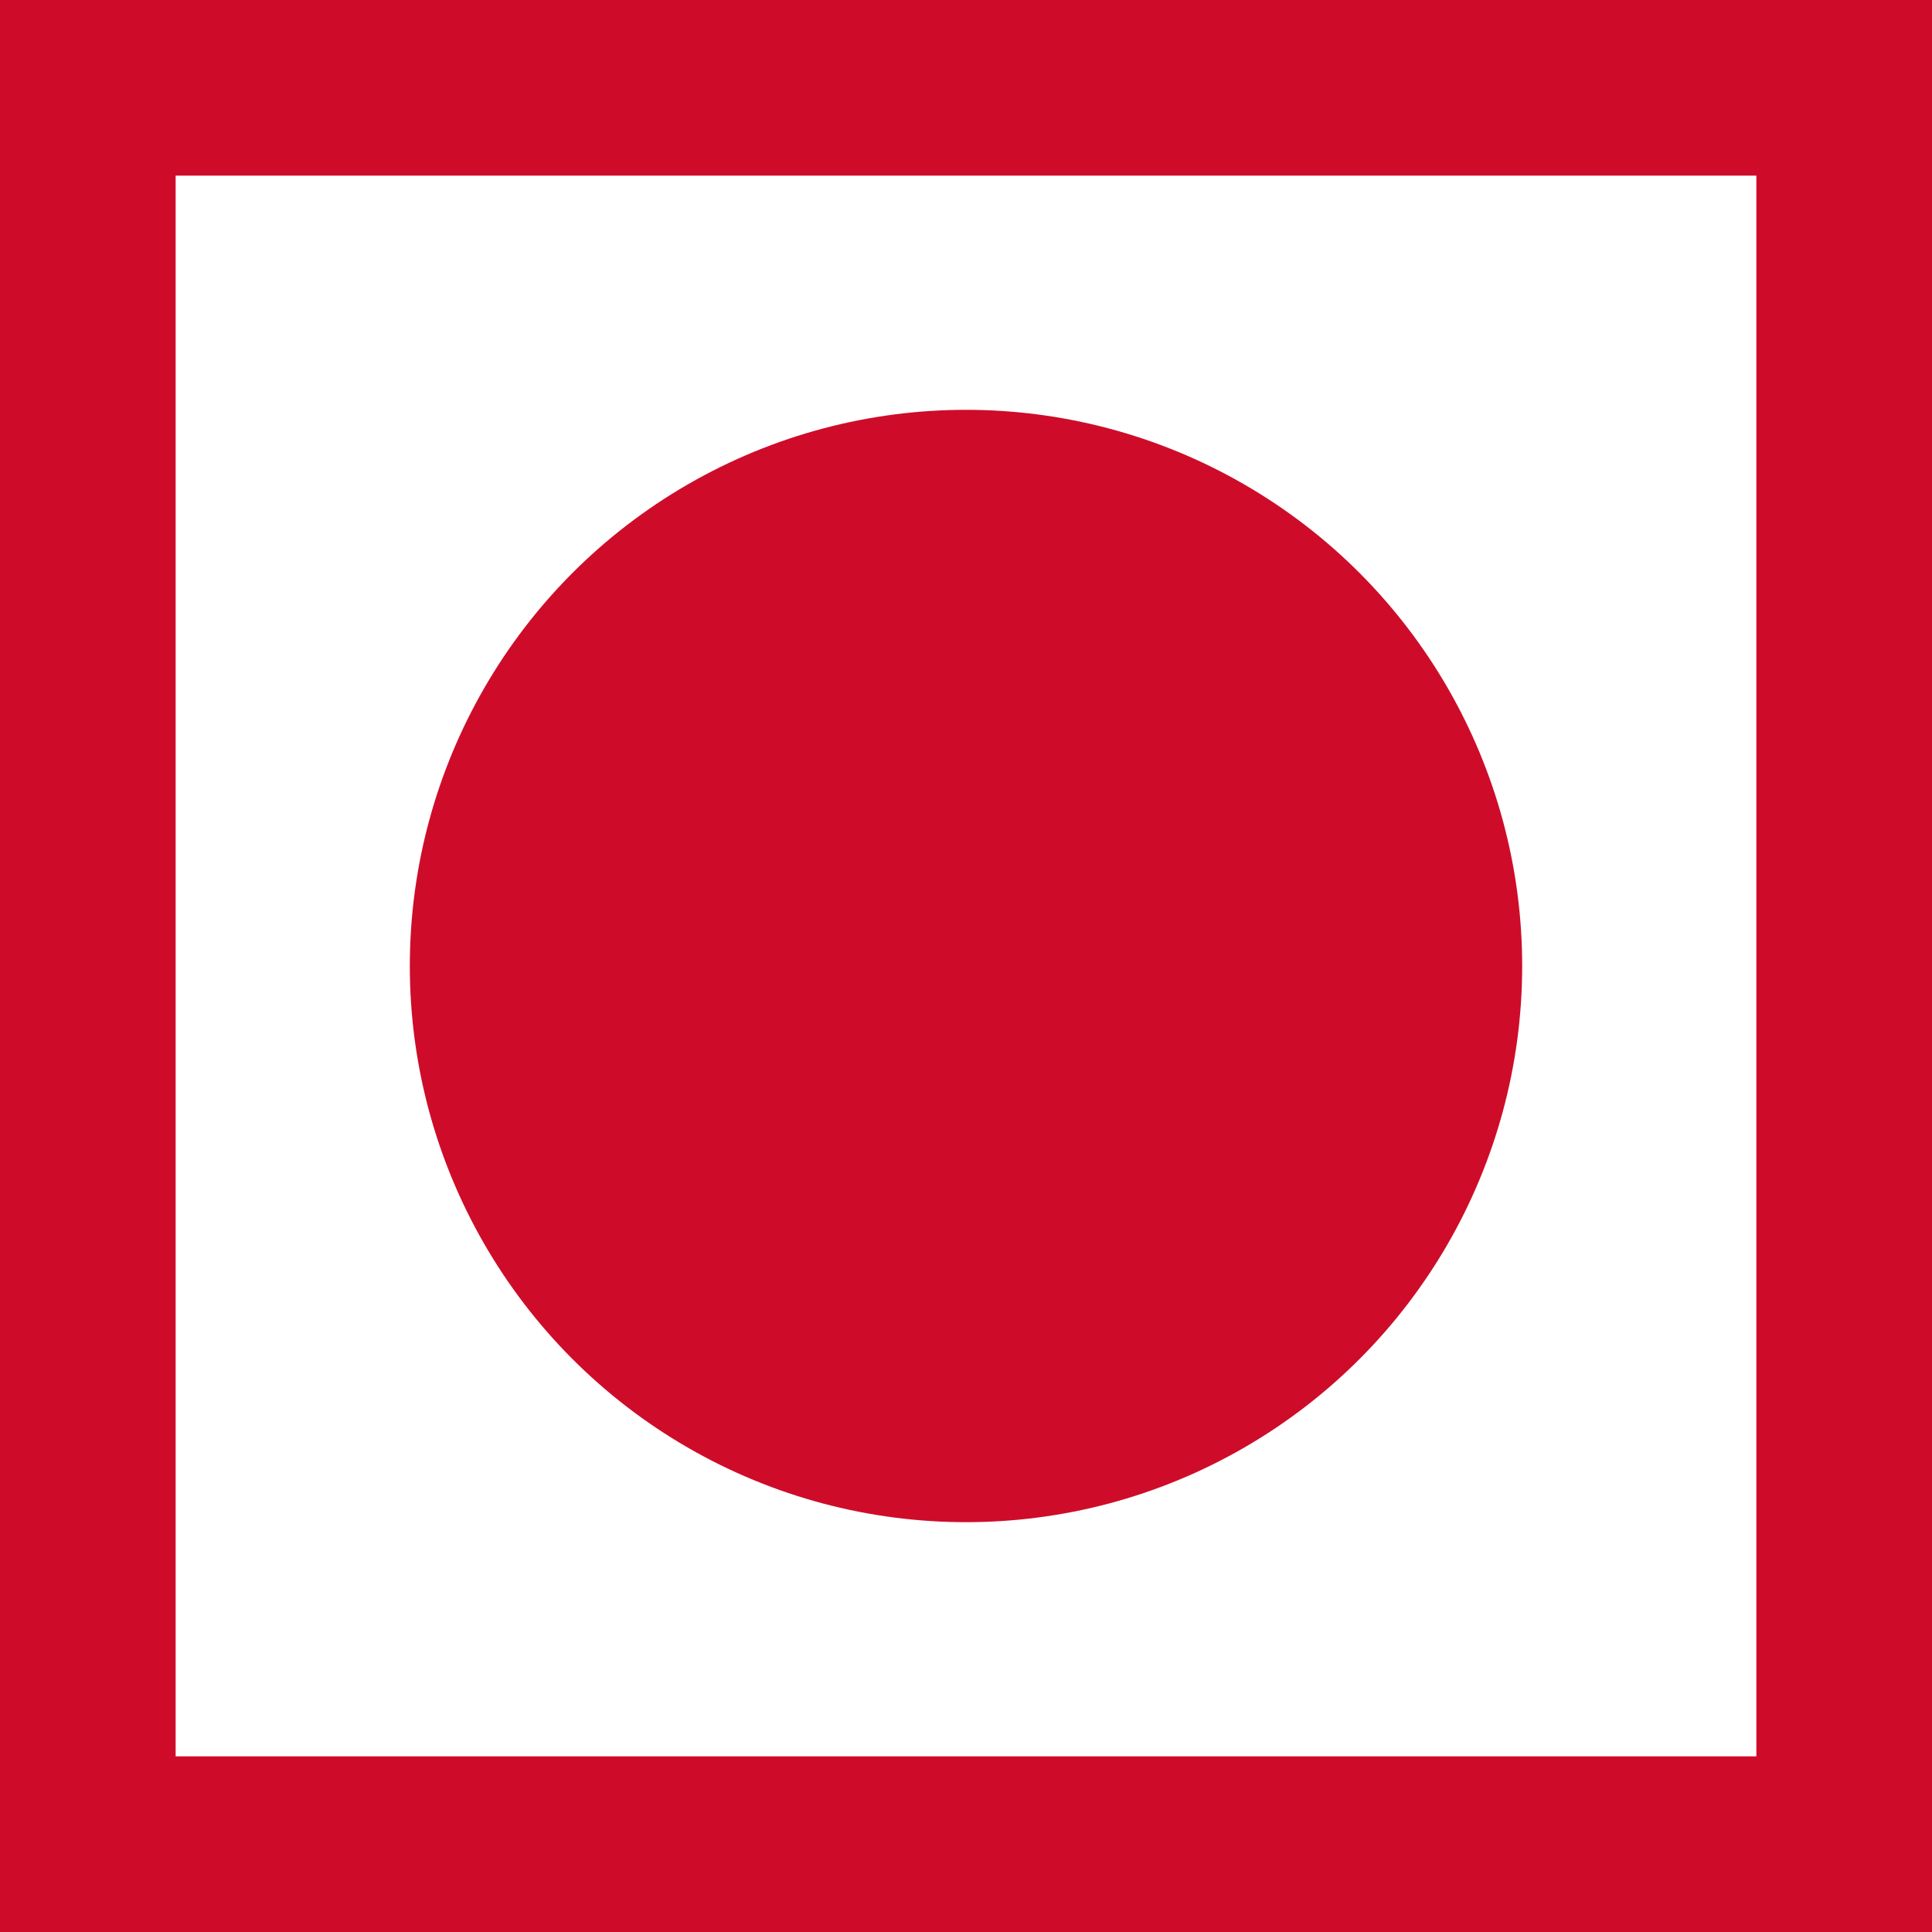 <svg id="Component_2_2" data-name="Component 2 – 2" xmlns="http://www.w3.org/2000/svg" width="33" height="33" viewBox="0 0 33 33">
  <g id="Rectangle_14" data-name="Rectangle 14" fill="#fff" stroke="#ce0c2a" stroke-width="3">
    <rect width="33" height="33" stroke="none"/>
    <rect x="1.5" y="1.5" width="30" height="30" fill="none"/>
  </g>
  <circle id="Ellipse_4" data-name="Ellipse 4" cx="9.5" cy="9.5" r="9.5" transform="translate(7 7)" fill="#ce0c2a"/>
</svg>
